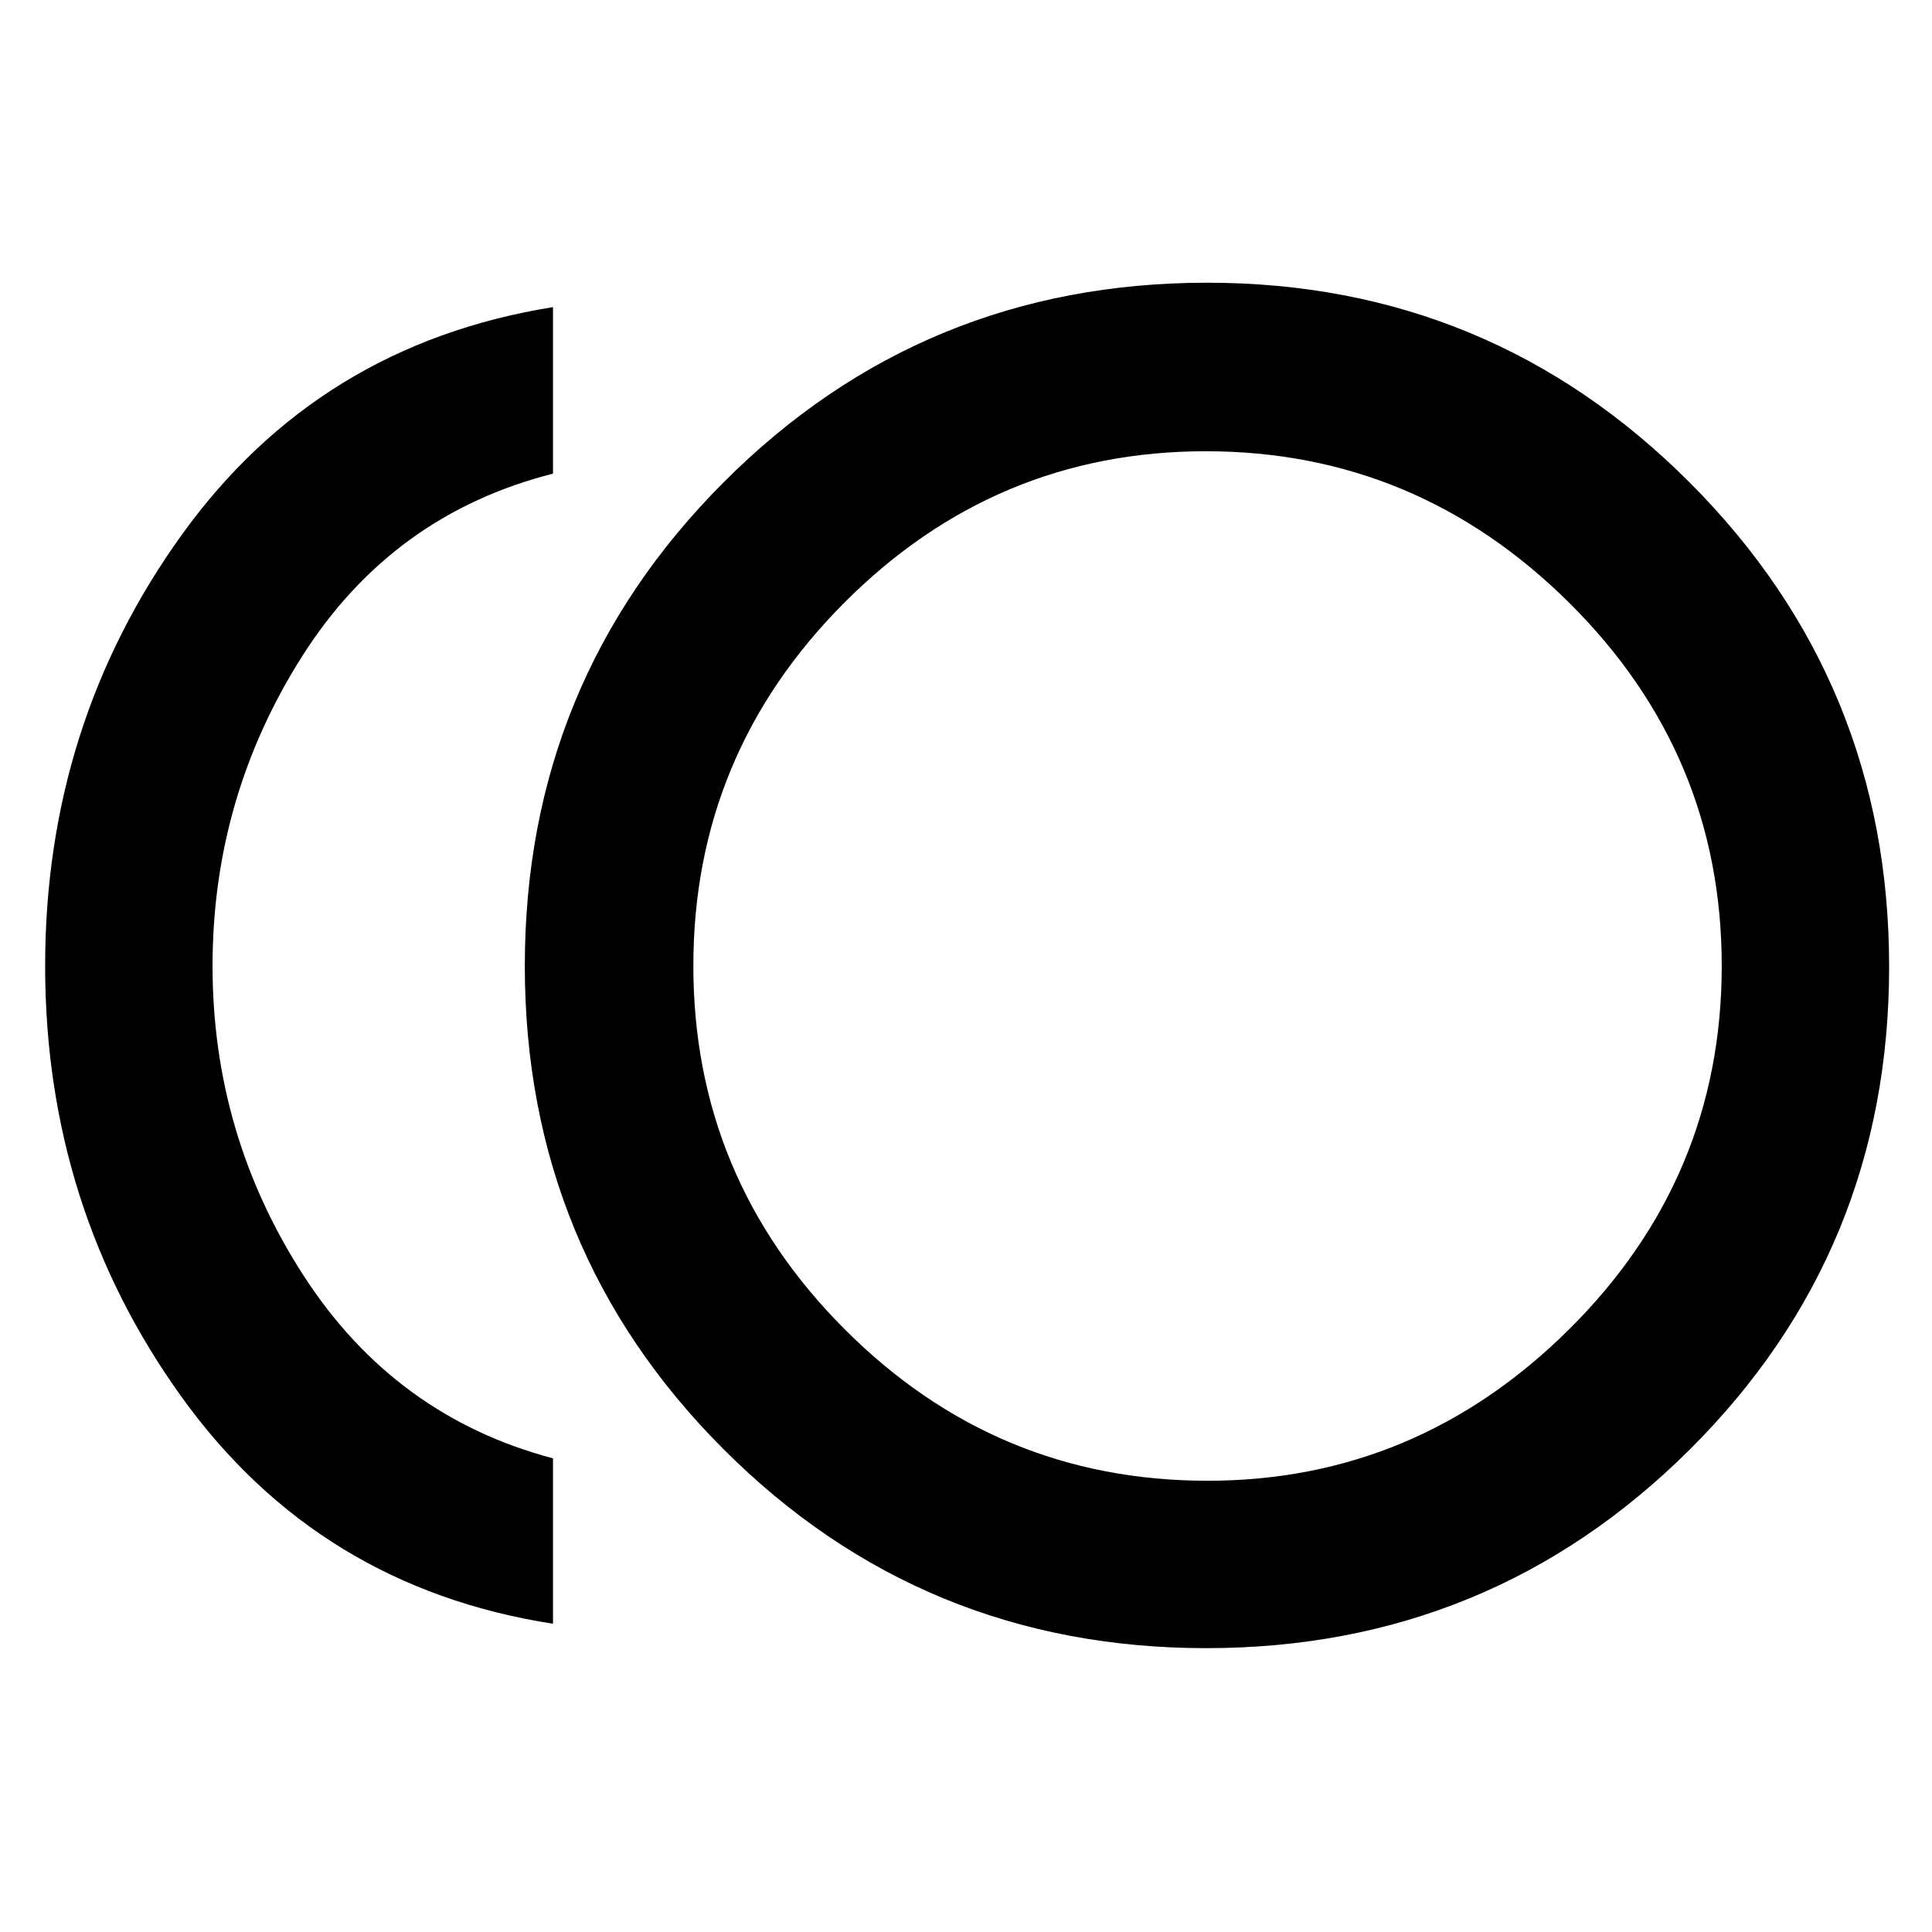 <svg xmlns="http://www.w3.org/2000/svg" height="48" viewBox="0 -960 960 960" width="48"><path d="M599.38-141.04q-141.06 0-239.83-98.83-98.77-98.83-98.77-240.19t98.91-240.41q98.91-99.05 240.19-99.05 140.55 0 239.69 99.25 99.13 99.25 99.13 240.61t-99.13 239.99q-99.14 98.63-240.19 98.63Zm-324.6-12.13Q158.35-171.3 90.39-265.65 22.43-360 22.43-480t67.96-214.35q67.96-94.35 184.39-113.04v82.74Q195-704.39 150.3-634.15 105.61-563.91 105.61-480q0 83.91 45.26 153.87 45.26 69.96 123.91 90.78v82.18ZM599.74-480Zm.23 255.78q103.94 0 179.75-75.29 75.8-75.29 75.8-180.56t-75.87-180.49q-75.88-75.22-180.48-75.22t-179.63 75.25q-75.02 75.26-75.02 180.48 0 105.22 75.18 180.53 75.17 75.3 180.27 75.3Z"/></svg>